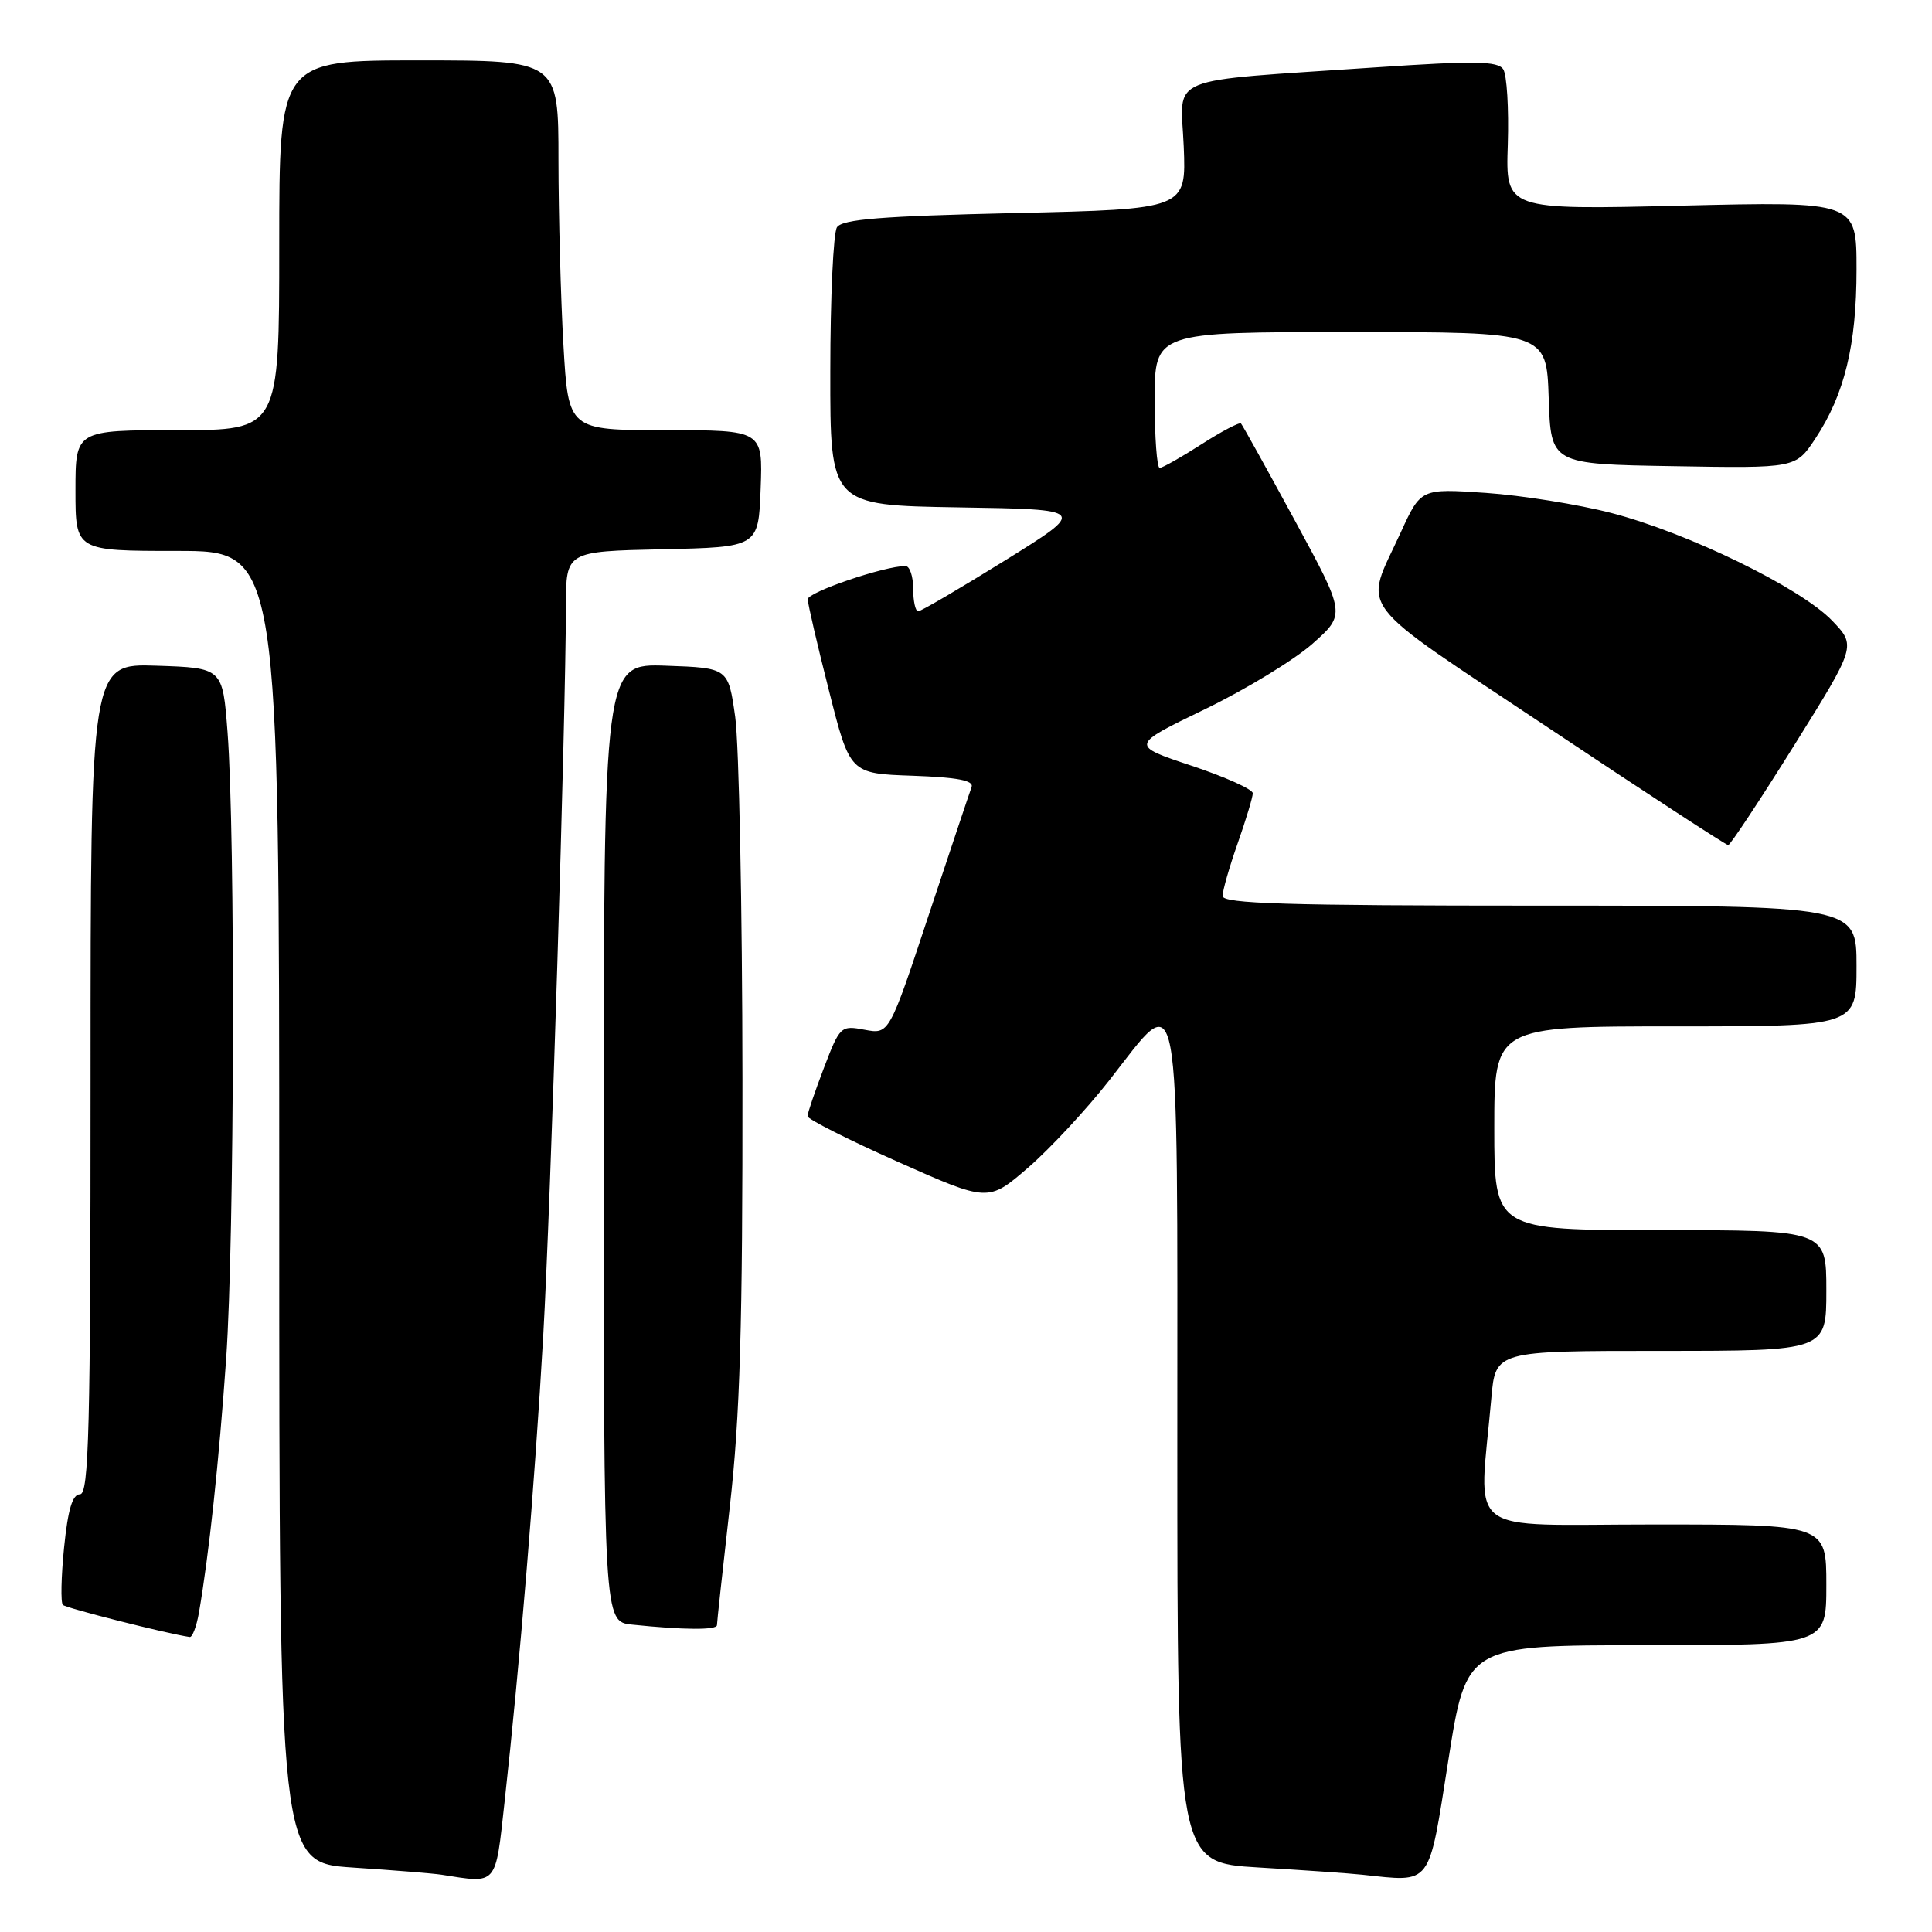 <?xml version="1.0" encoding="UTF-8" standalone="no"?>
<!DOCTYPE svg PUBLIC "-//W3C//DTD SVG 1.1//EN" "http://www.w3.org/Graphics/SVG/1.1/DTD/svg11.dtd" >
<svg xmlns="http://www.w3.org/2000/svg" xmlns:xlink="http://www.w3.org/1999/xlink" version="1.1" viewBox="0 0 256 256">
 <g >
 <path fill="currentColor"
d=" M 66.86 238.75 C 68.85 220.81 70.90 196.07 71.98 177.00 C 72.98 159.47 74.95 95.80 74.99 80.28 C 75.00 73.06 75.00 73.06 87.75 72.78 C 100.50 72.50 100.50 72.50 100.79 64.75 C 101.08 57.00 101.08 57.00 88.19 57.00 C 75.31 57.00 75.31 57.00 74.66 45.75 C 74.30 39.56 74.01 28.54 74.00 21.25 C 74.00 8.00 74.00 8.00 55.50 8.00 C 37.00 8.00 37.00 8.00 37.00 32.50 C 37.00 57.00 37.00 57.00 23.50 57.00 C 10.00 57.00 10.00 57.00 10.00 65.00 C 10.00 73.00 10.00 73.00 23.50 73.00 C 37.00 73.00 37.00 73.00 37.00 159.91 C 37.00 246.81 37.00 246.81 46.75 247.46 C 52.11 247.81 57.40 248.24 58.50 248.41 C 65.97 249.58 65.62 249.99 66.86 238.75 Z  M 191.91 233.25 C 194.31 218.00 194.31 218.00 218.16 218.00 C 242.00 218.00 242.00 218.00 242.00 210.00 C 242.00 202.00 242.00 202.00 219.15 202.00 C 193.53 202.00 195.97 203.90 197.61 185.25 C 198.16 179.00 198.16 179.00 220.08 179.00 C 242.00 179.00 242.00 179.00 242.00 171.00 C 242.00 163.00 242.00 163.00 220.00 163.00 C 198.00 163.00 198.00 163.00 198.00 149.50 C 198.00 136.00 198.00 136.00 222.00 136.00 C 246.00 136.00 246.00 136.00 246.00 128.00 C 246.00 120.00 246.00 120.00 204.00 120.00 C 170.46 120.00 162.00 119.74 162.00 118.72 C 162.00 118.01 162.90 114.87 164.00 111.74 C 165.10 108.61 166.00 105.63 166.00 105.11 C 166.00 104.59 162.35 102.95 157.88 101.46 C 149.76 98.76 149.76 98.76 159.63 93.99 C 165.06 91.36 171.48 87.45 173.91 85.30 C 178.32 81.39 178.32 81.39 171.56 68.94 C 167.84 62.10 164.64 56.33 164.44 56.12 C 164.24 55.91 161.88 57.15 159.20 58.87 C 156.52 60.59 154.03 62.00 153.66 62.00 C 153.30 62.00 153.00 57.95 153.00 53.00 C 153.00 44.00 153.00 44.00 178.96 44.00 C 204.92 44.00 204.92 44.00 205.21 52.75 C 205.50 61.50 205.50 61.50 221.72 61.77 C 237.94 62.05 237.94 62.05 240.54 58.12 C 244.41 52.28 246.00 45.73 246.00 35.69 C 246.00 26.69 246.00 26.69 222.75 27.25 C 199.50 27.81 199.50 27.81 199.79 19.16 C 199.94 14.40 199.67 9.90 199.18 9.17 C 198.45 8.09 195.39 8.04 182.39 8.92 C 153.86 10.86 156.45 9.80 156.85 19.39 C 157.19 27.71 157.19 27.71 134.48 28.23 C 116.74 28.64 111.58 29.05 110.90 30.12 C 110.42 30.88 110.02 39.48 110.02 49.23 C 110.00 66.95 110.00 66.95 127.03 67.23 C 144.05 67.50 144.05 67.50 133.19 74.25 C 127.21 77.96 122.03 81.00 121.66 81.00 C 121.30 81.00 121.00 79.65 121.00 78.00 C 121.00 76.35 120.54 75.00 119.98 75.00 C 117.19 75.00 107.00 78.47 107.03 79.41 C 107.04 80.01 108.30 85.45 109.84 91.50 C 112.62 102.50 112.62 102.50 120.90 102.79 C 126.86 103.00 129.06 103.42 128.74 104.29 C 128.49 104.96 125.94 112.60 123.05 121.28 C 117.82 137.06 117.82 137.06 114.58 136.45 C 111.41 135.85 111.29 135.96 109.17 141.51 C 107.98 144.63 107.00 147.50 107.00 147.90 C 107.00 148.29 112.39 151.01 118.98 153.95 C 130.95 159.28 130.95 159.28 136.23 154.72 C 139.13 152.21 143.97 147.00 147.00 143.13 C 156.58 130.89 156.00 127.79 156.00 191.40 C 156.00 246.81 156.00 246.81 166.75 247.45 C 172.66 247.80 178.85 248.23 180.50 248.41 C 189.83 249.39 189.24 250.17 191.91 233.25 Z  M 26.35 213.75 C 27.67 206.17 29.03 193.56 29.97 180.00 C 31.07 164.15 31.19 110.57 30.15 97.00 C 29.50 88.50 29.50 88.50 20.75 88.21 C 12.00 87.92 12.00 87.92 12.00 142.96 C 12.00 189.44 11.78 198.00 10.60 198.00 C 9.60 198.00 9.00 200.02 8.49 205.06 C 8.10 208.94 8.03 212.36 8.33 212.66 C 8.76 213.09 22.24 216.50 25.14 216.91 C 25.49 216.96 26.03 215.54 26.35 213.75 Z  M 95.00 215.34 C 95.00 214.98 95.77 207.89 96.71 199.59 C 98.06 187.65 98.41 175.83 98.38 143.00 C 98.36 120.17 97.92 98.58 97.42 95.00 C 96.50 88.50 96.50 88.50 88.25 88.21 C 80.00 87.92 80.00 87.92 80.00 151.40 C 80.00 214.88 80.00 214.88 83.75 215.27 C 90.55 215.98 95.00 216.01 95.00 215.34 Z  M 237.74 98.76 C 245.97 85.57 245.97 85.57 242.74 82.21 C 238.52 77.85 223.63 70.59 213.50 67.97 C 209.10 66.83 201.62 65.64 196.89 65.31 C 188.27 64.72 188.27 64.72 185.61 70.54 C 180.70 81.26 178.97 78.97 205.16 96.43 C 217.99 104.99 228.72 111.99 229.00 111.98 C 229.27 111.97 233.21 106.02 237.74 98.76 Z "/>
</g>
</svg>